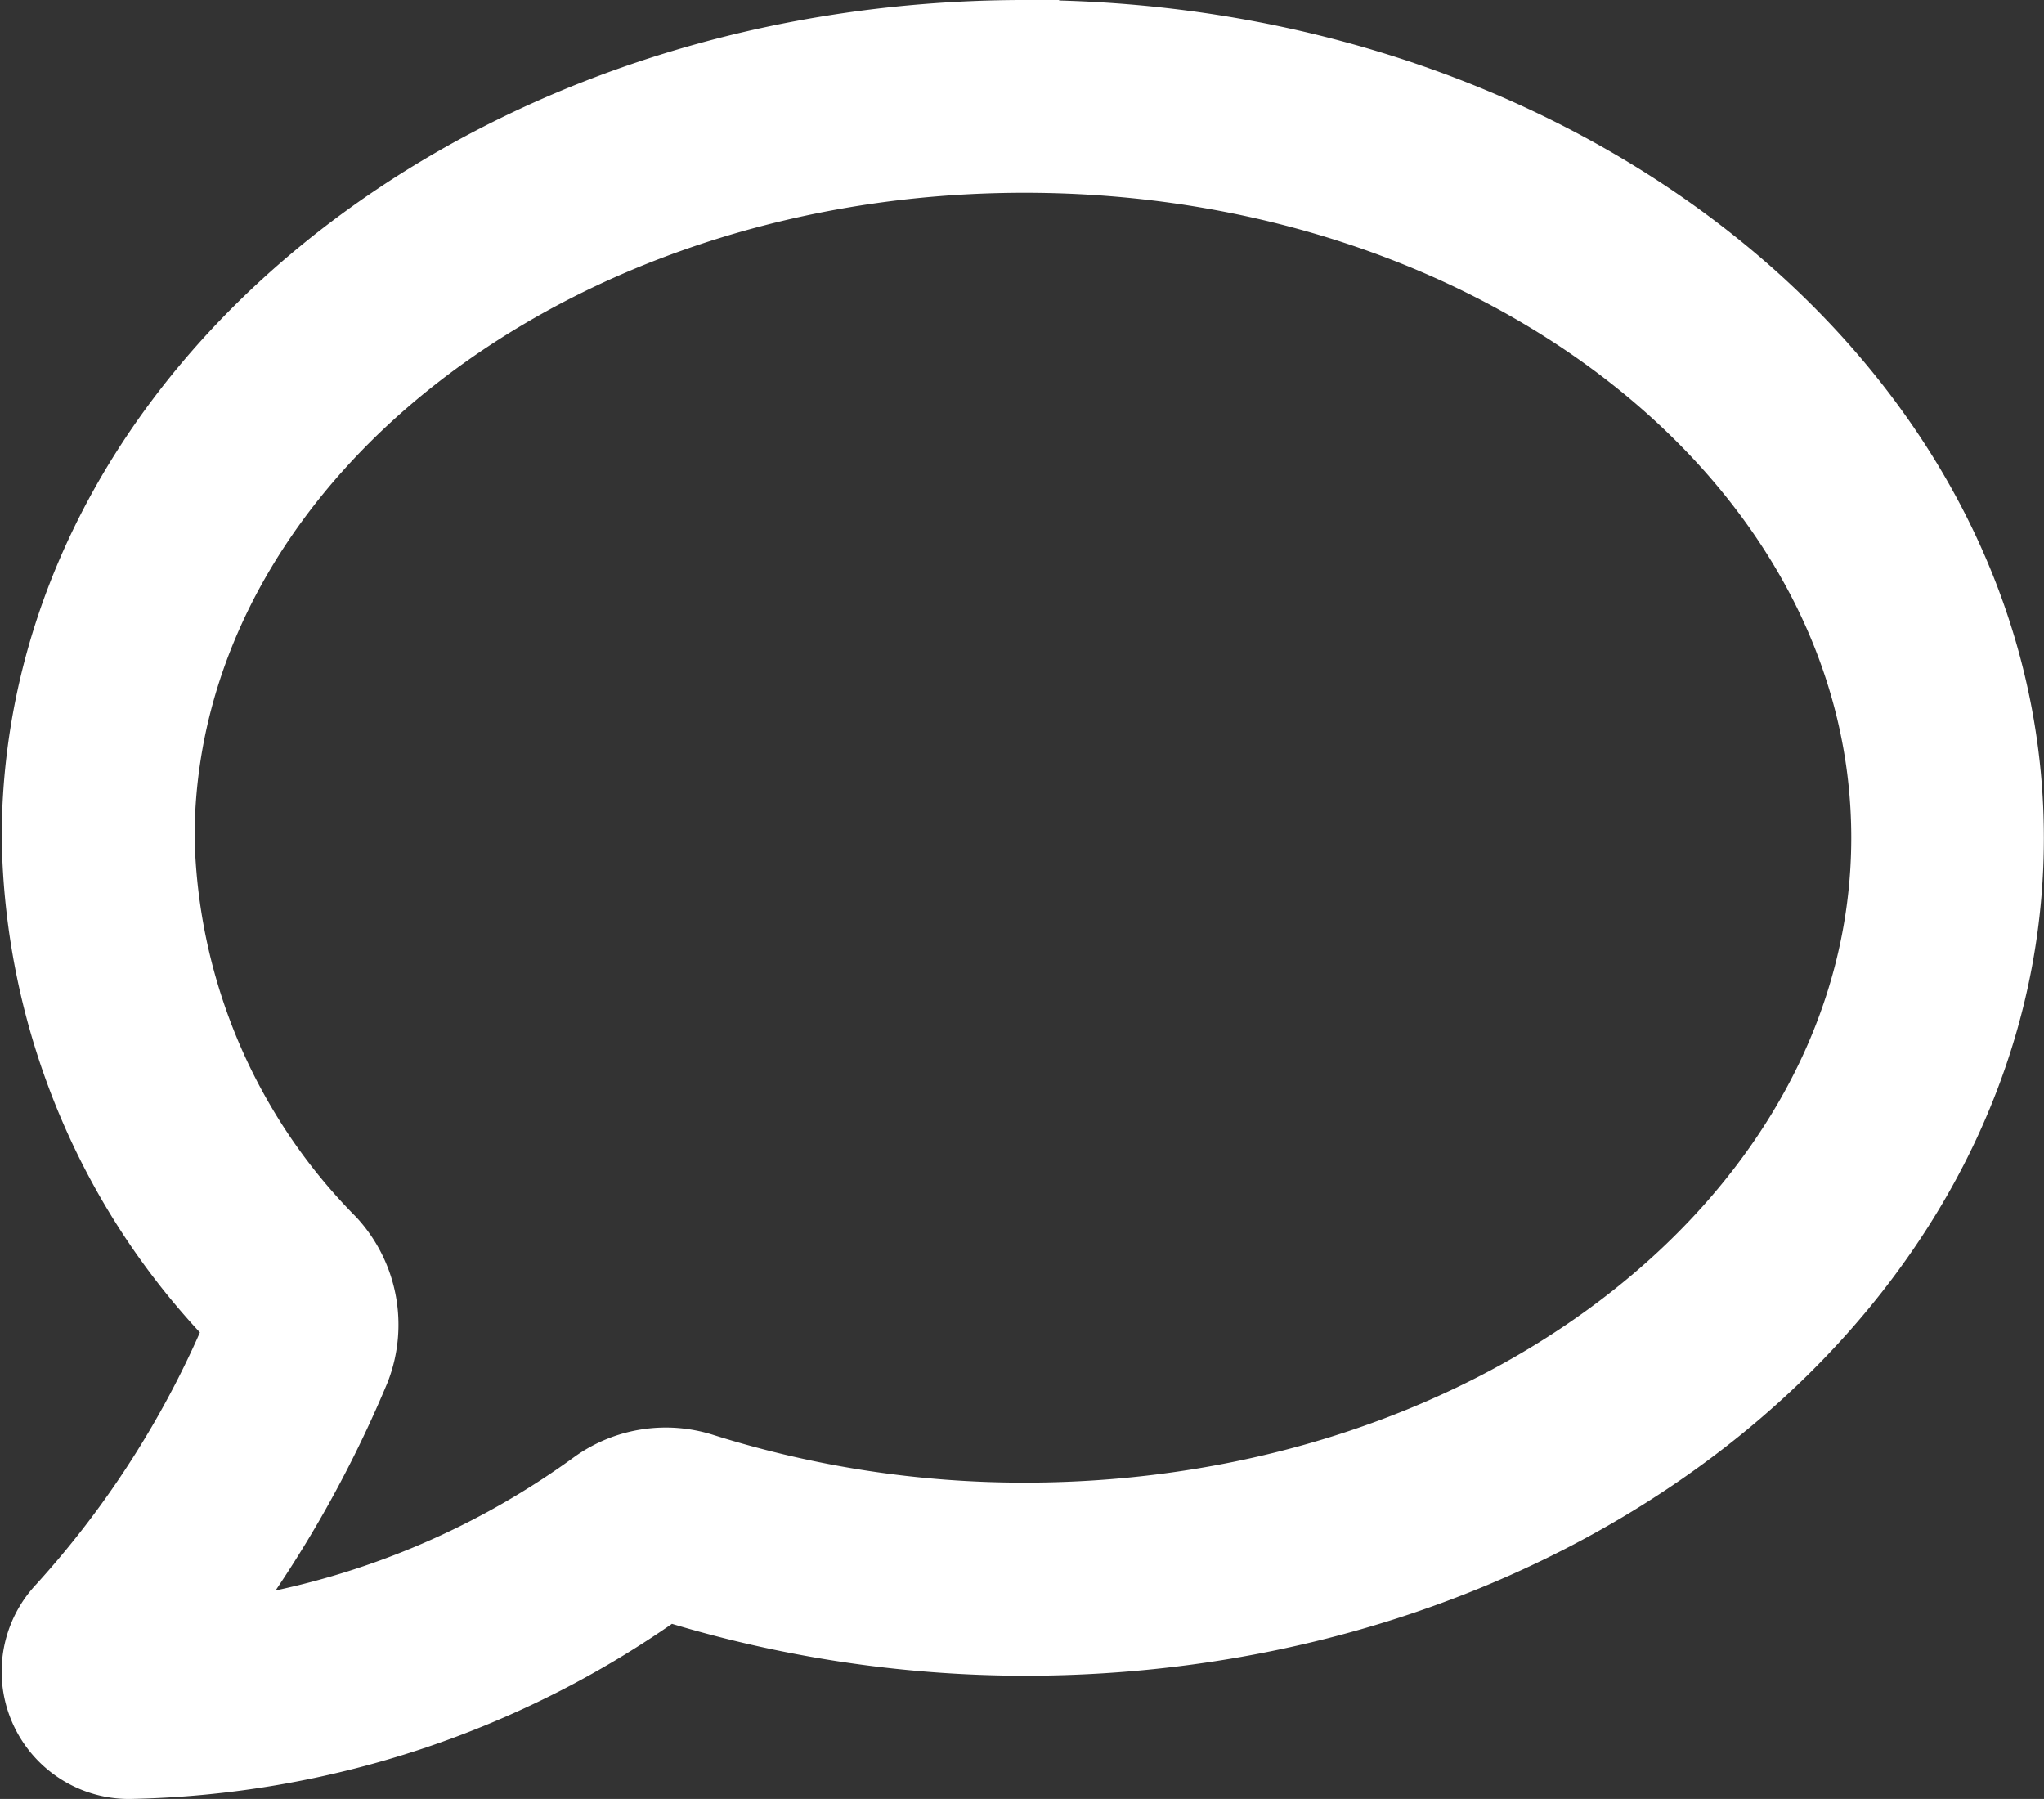 <svg xmlns="http://www.w3.org/2000/svg" width="29.546" height="26" viewBox="0 0 29.546 26">
  <rect x="0" y="0" width="29.546" height="26" fill="#333333" stroke="none"/>
  <path id="Path_31141" data-name="Path 31141" d="M14.285,33.786c6.892,0,12.45,4.408,12.45,9.821s-5.558,9.821-12.45,9.821a15.444,15.444,0,0,1-4.645-.711,1.767,1.767,0,0,0-1.566.242,11.905,11.905,0,0,1-5.731,2.213,16.756,16.756,0,0,0,2.273-3.885l.007-.019a1.787,1.787,0,0,0-.359-1.831,8.541,8.541,0,0,1-2.476-5.83C1.789,38.194,7.4,33.786,14.285,33.786Zm0-1.786C6.4,32,0,37.2,0,43.607A10.229,10.229,0,0,0,2.954,50.65,14.049,14.049,0,0,1,.366,54.737,1.341,1.341,0,0,0,1.339,57,13.722,13.722,0,0,0,9.1,54.419a17.378,17.378,0,0,0,5.184.8c7.891,0,14.235-5.2,14.235-11.607S22.176,32,14.285,32Z" transform="translate(0.525 -31.5)" fill="#fff" stroke="#fff" stroke-width="1"/>
</svg>
